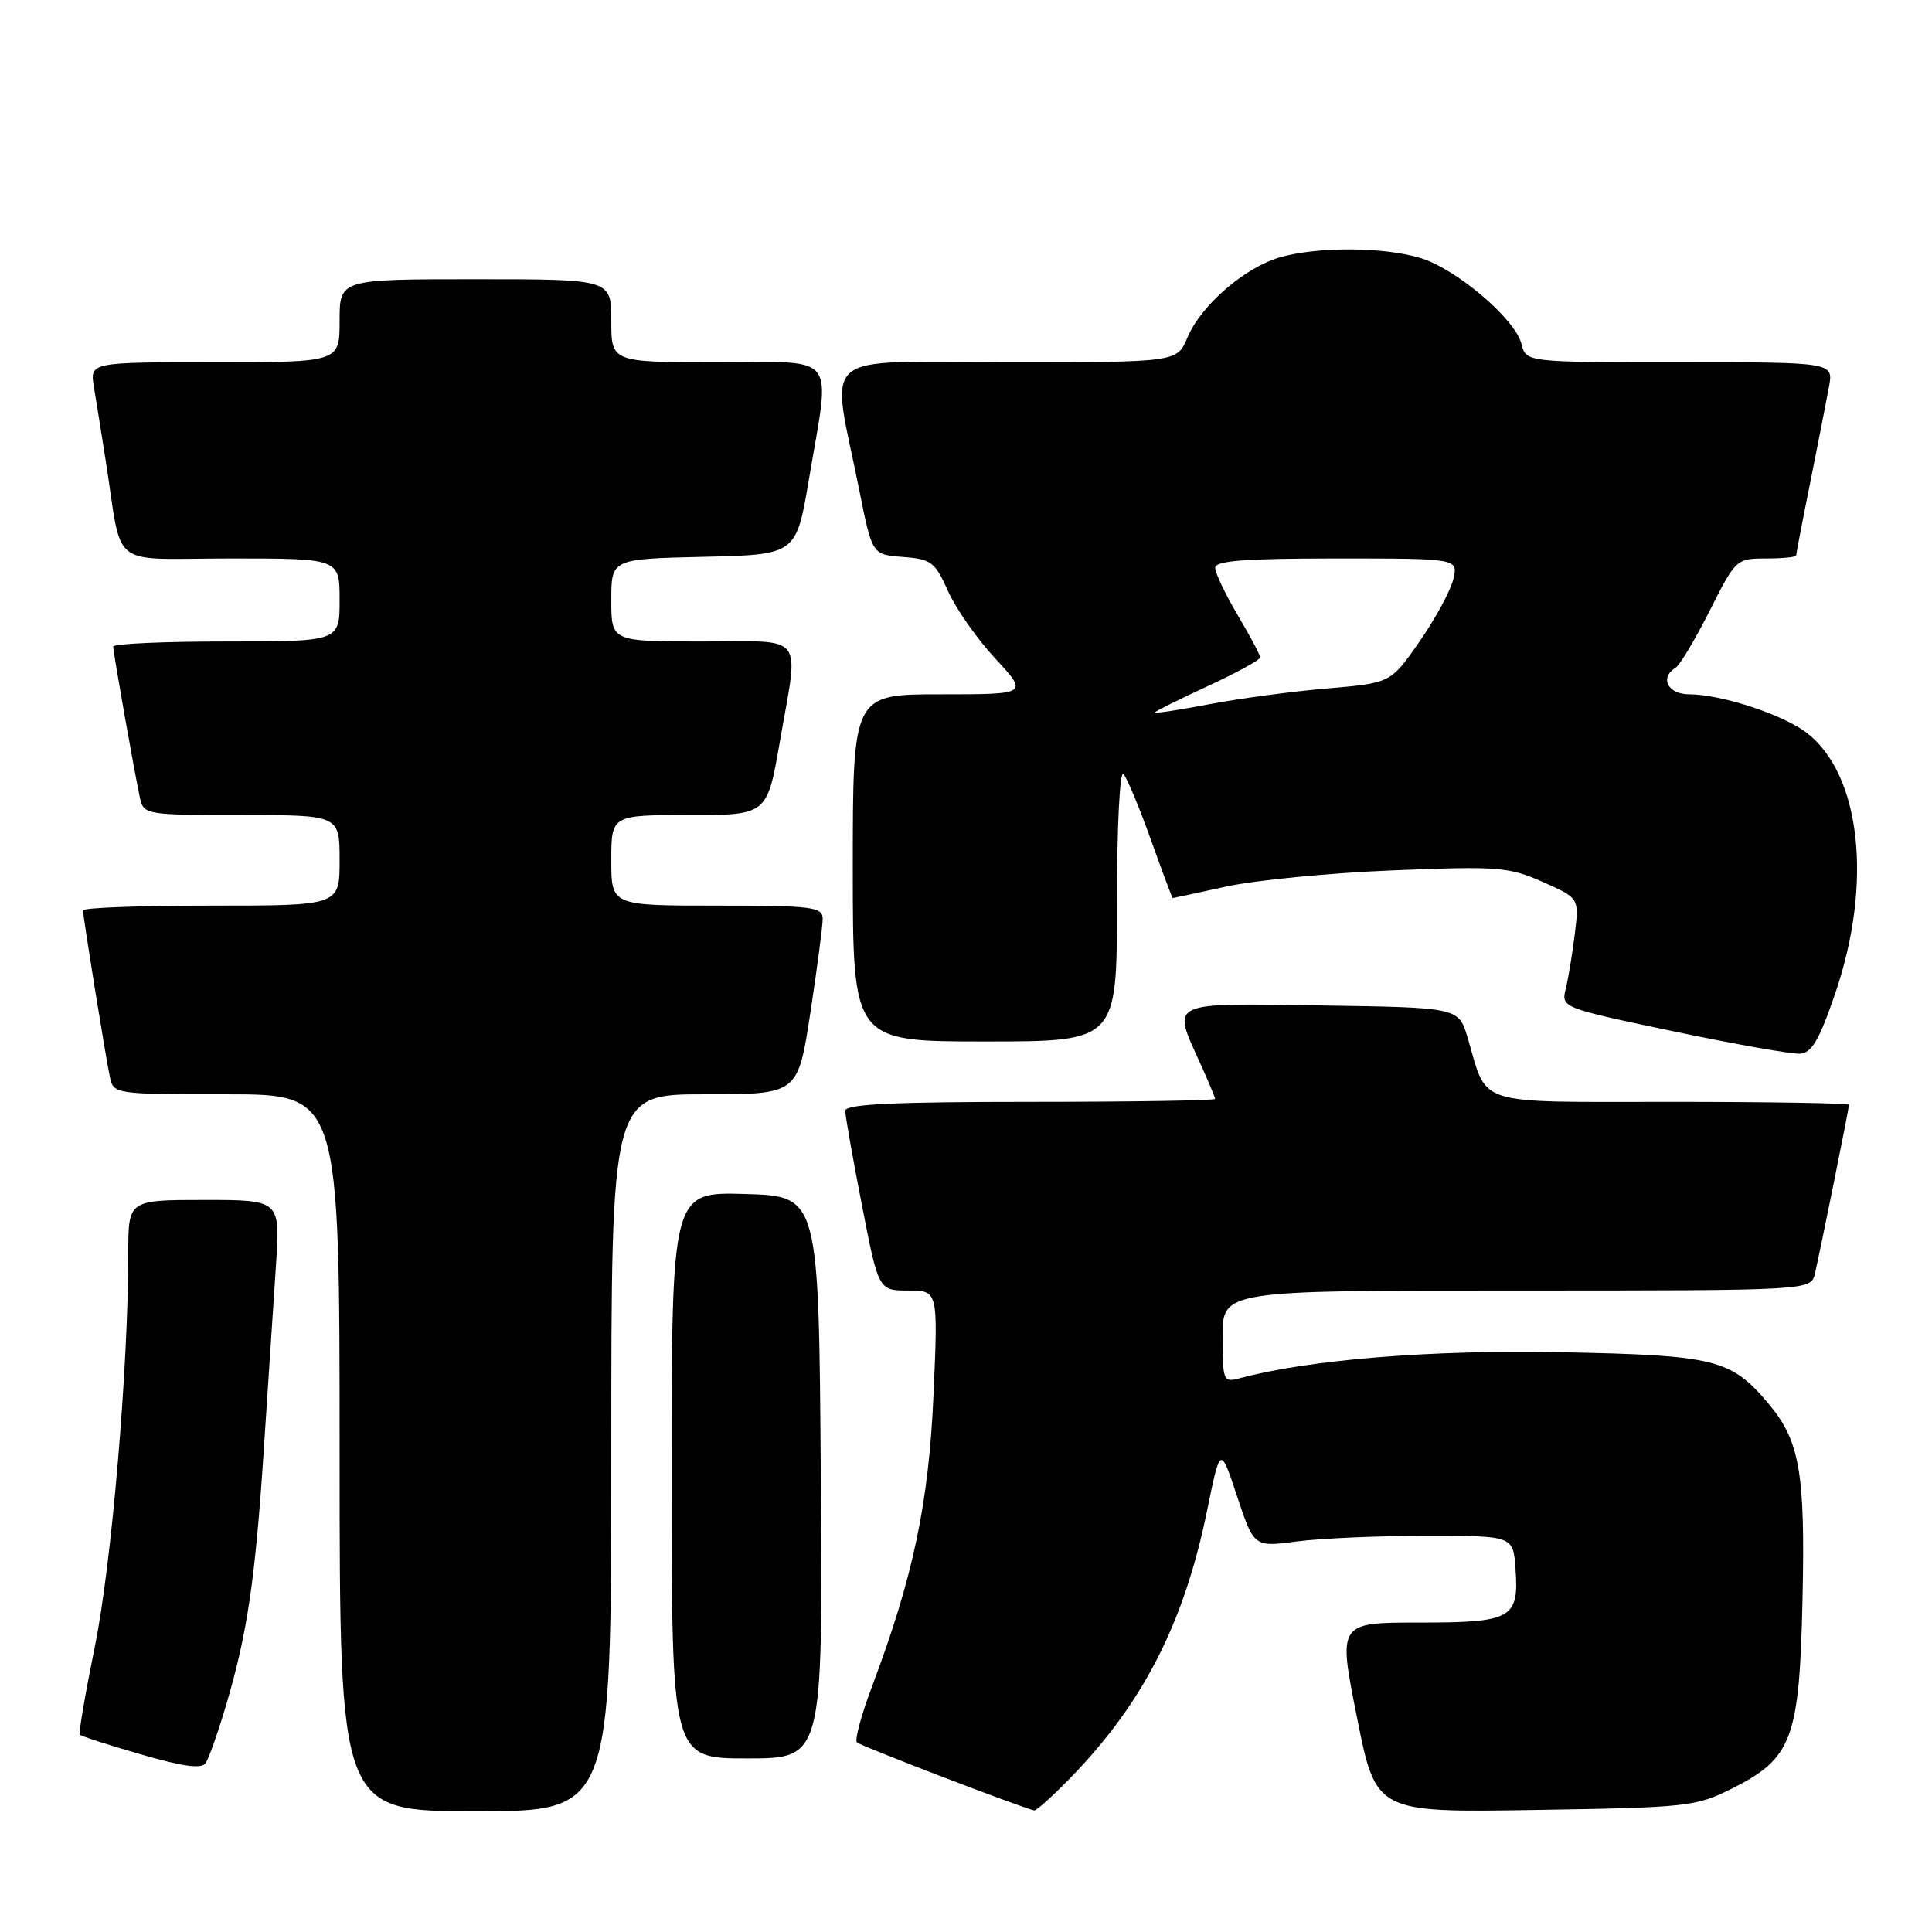 <?xml version="1.0" encoding="UTF-8" standalone="no"?>
<!DOCTYPE svg PUBLIC "-//W3C//DTD SVG 1.1//EN" "http://www.w3.org/Graphics/SVG/1.1/DTD/svg11.dtd" >
<svg xmlns="http://www.w3.org/2000/svg" xmlns:xlink="http://www.w3.org/1999/xlink" version="1.1" viewBox="0 0 256 256">
 <g >
 <path fill="currentColor"
d=" M 81.00 192.50 C 81.00 145.00 81.00 145.00 93.36 145.00 C 105.72 145.00 105.72 145.00 107.37 134.25 C 108.27 128.34 109.01 122.71 109.01 121.75 C 109.00 120.17 107.66 120.00 95.00 120.00 C 81.00 120.00 81.00 120.00 81.00 114.00 C 81.00 108.00 81.00 108.00 91.33 108.00 C 101.65 108.00 101.65 108.00 103.34 98.25 C 105.87 83.65 106.92 85.00 93.00 85.00 C 81.00 85.00 81.00 85.00 81.00 79.53 C 81.00 74.06 81.00 74.06 93.25 73.78 C 105.50 73.50 105.50 73.50 107.19 63.50 C 110.06 46.46 111.27 48.00 95.00 48.00 C 81.00 48.00 81.00 48.00 81.00 42.50 C 81.00 37.00 81.00 37.00 63.00 37.00 C 45.00 37.00 45.00 37.00 45.00 42.50 C 45.00 48.00 45.00 48.00 28.45 48.00 C 11.91 48.00 11.91 48.00 12.44 51.25 C 12.74 53.04 13.44 57.42 14.00 61.00 C 16.32 75.70 14.15 74.00 30.55 74.00 C 45.00 74.00 45.00 74.00 45.00 79.50 C 45.00 85.00 45.00 85.00 30.00 85.00 C 21.75 85.00 15.00 85.30 15.00 85.67 C 15.00 86.44 17.81 102.34 18.55 105.75 C 19.03 107.94 19.37 108.00 32.02 108.00 C 45.00 108.00 45.00 108.00 45.00 114.00 C 45.00 120.00 45.00 120.00 28.00 120.00 C 18.65 120.00 11.00 120.28 11.00 120.63 C 11.00 121.47 13.97 139.91 14.57 142.75 C 15.03 144.96 15.29 145.00 30.02 145.00 C 45.00 145.00 45.00 145.00 45.00 192.50 C 45.00 240.00 45.00 240.00 63.00 240.00 C 81.00 240.00 81.00 240.00 81.00 192.50 Z  M 142.15 235.25 C 151.61 225.42 156.95 214.88 159.97 200.04 C 161.70 191.58 161.70 191.58 163.93 198.29 C 166.16 205.00 166.16 205.00 171.83 204.25 C 174.95 203.84 182.68 203.50 189.00 203.50 C 200.50 203.50 200.50 203.50 200.81 207.82 C 201.29 214.48 200.37 215.00 188.02 215.00 C 177.29 215.00 177.29 215.00 179.81 227.58 C 182.32 240.17 182.32 240.17 203.41 239.83 C 223.57 239.51 224.72 239.39 229.48 237.00 C 237.48 232.99 238.43 230.44 238.84 212.03 C 239.22 195.14 238.49 190.93 234.35 186.01 C 229.37 180.08 227.32 179.57 206.84 179.18 C 189.60 178.84 173.49 180.15 164.25 182.63 C 162.10 183.21 162.00 182.97 162.00 177.12 C 162.00 171.00 162.00 171.00 200.98 171.00 C 239.96 171.00 239.96 171.00 240.49 168.75 C 241.20 165.71 245.00 146.88 245.00 146.39 C 245.00 146.18 234.44 146.00 221.54 146.00 C 195.03 146.00 197.18 146.68 194.47 137.50 C 193.28 133.50 193.28 133.50 175.14 133.23 C 154.61 132.92 155.28 132.60 159.02 140.86 C 160.11 143.26 161.00 145.39 161.00 145.61 C 161.00 145.82 149.97 146.00 136.50 146.00 C 118.33 146.00 112.00 146.31 112.00 147.18 C 112.00 147.83 112.99 153.46 114.21 159.68 C 116.41 171.00 116.41 171.00 120.35 171.00 C 124.30 171.00 124.30 171.00 123.70 184.75 C 123.07 199.14 121.01 208.96 115.57 223.40 C 114.14 227.20 113.23 230.56 113.54 230.87 C 114.02 231.35 135.37 239.54 137.04 239.89 C 137.33 239.95 139.63 237.86 142.15 235.25 Z  M 29.94 226.00 C 32.76 216.52 33.82 209.37 34.96 192.00 C 35.52 183.47 36.24 172.56 36.56 167.75 C 37.15 159.00 37.15 159.00 27.08 159.00 C 17.00 159.00 17.00 159.00 17.00 166.04 C 17.00 181.21 14.79 207.26 12.58 218.11 C 11.31 224.38 10.40 229.66 10.57 229.85 C 10.74 230.05 14.39 231.23 18.69 232.47 C 24.26 234.09 26.72 234.42 27.25 233.62 C 27.67 233.00 28.88 229.57 29.94 226.00 Z  M 108.76 195.75 C 108.50 158.50 108.50 158.50 98.75 158.21 C 89.00 157.93 89.00 157.93 89.00 195.46 C 89.00 233.00 89.00 233.00 99.01 233.00 C 109.02 233.00 109.02 233.00 108.76 195.75 Z  M 243.22 131.50 C 248.13 117.06 246.58 102.74 239.49 97.17 C 236.39 94.73 228.11 92.00 223.82 92.00 C 221.00 92.00 219.88 89.81 222.02 88.48 C 222.59 88.14 224.62 84.73 226.54 80.93 C 229.98 74.10 230.08 74.00 234.01 74.00 C 236.21 74.00 238.00 73.82 238.00 73.61 C 238.00 73.40 238.84 69.01 239.88 63.86 C 240.91 58.71 242.02 53.04 242.35 51.25 C 242.95 48.00 242.95 48.00 222.58 48.00 C 202.22 48.00 202.22 48.00 201.61 45.59 C 200.78 42.26 192.94 35.60 188.19 34.18 C 183.34 32.72 174.74 32.67 169.72 34.06 C 165.01 35.37 159.14 40.43 157.34 44.73 C 155.97 48.00 155.97 48.00 133.43 48.00 C 107.85 48.00 110.08 46.06 113.87 65.00 C 115.57 73.50 115.57 73.50 119.66 73.80 C 123.39 74.08 123.90 74.47 125.61 78.30 C 126.63 80.61 129.45 84.64 131.87 87.25 C 136.27 92.00 136.27 92.00 124.64 92.00 C 113.00 92.00 113.00 92.00 113.00 115.00 C 113.00 138.00 113.00 138.00 130.50 138.00 C 148.00 138.00 148.00 138.00 148.00 119.80 C 148.00 109.59 148.38 102.02 148.86 102.55 C 149.33 103.07 150.97 106.99 152.49 111.25 C 154.02 115.51 155.32 119.00 155.38 119.00 C 155.45 119.00 158.65 118.31 162.50 117.47 C 166.35 116.63 176.26 115.66 184.53 115.33 C 198.48 114.76 199.92 114.87 204.41 116.86 C 209.25 119.00 209.25 119.00 208.67 123.75 C 208.35 126.36 207.81 129.63 207.47 131.01 C 206.86 133.51 206.93 133.54 221.68 136.64 C 229.83 138.35 237.40 139.69 238.50 139.62 C 240.07 139.53 241.08 137.79 243.22 131.50 Z  M 153.00 94.42 C 153.00 94.28 156.15 92.71 160.00 90.93 C 163.85 89.16 166.99 87.43 166.98 87.10 C 166.97 86.77 165.63 84.25 164.00 81.50 C 162.37 78.75 161.03 75.94 161.02 75.25 C 161.00 74.30 164.88 74.00 177.11 74.00 C 193.22 74.00 193.22 74.00 192.57 76.75 C 192.21 78.26 190.20 81.97 188.10 85.00 C 184.28 90.50 184.28 90.50 175.89 91.22 C 171.27 91.61 164.24 92.55 160.25 93.31 C 156.26 94.07 153.00 94.57 153.00 94.42 Z "/>
</g>
</svg>